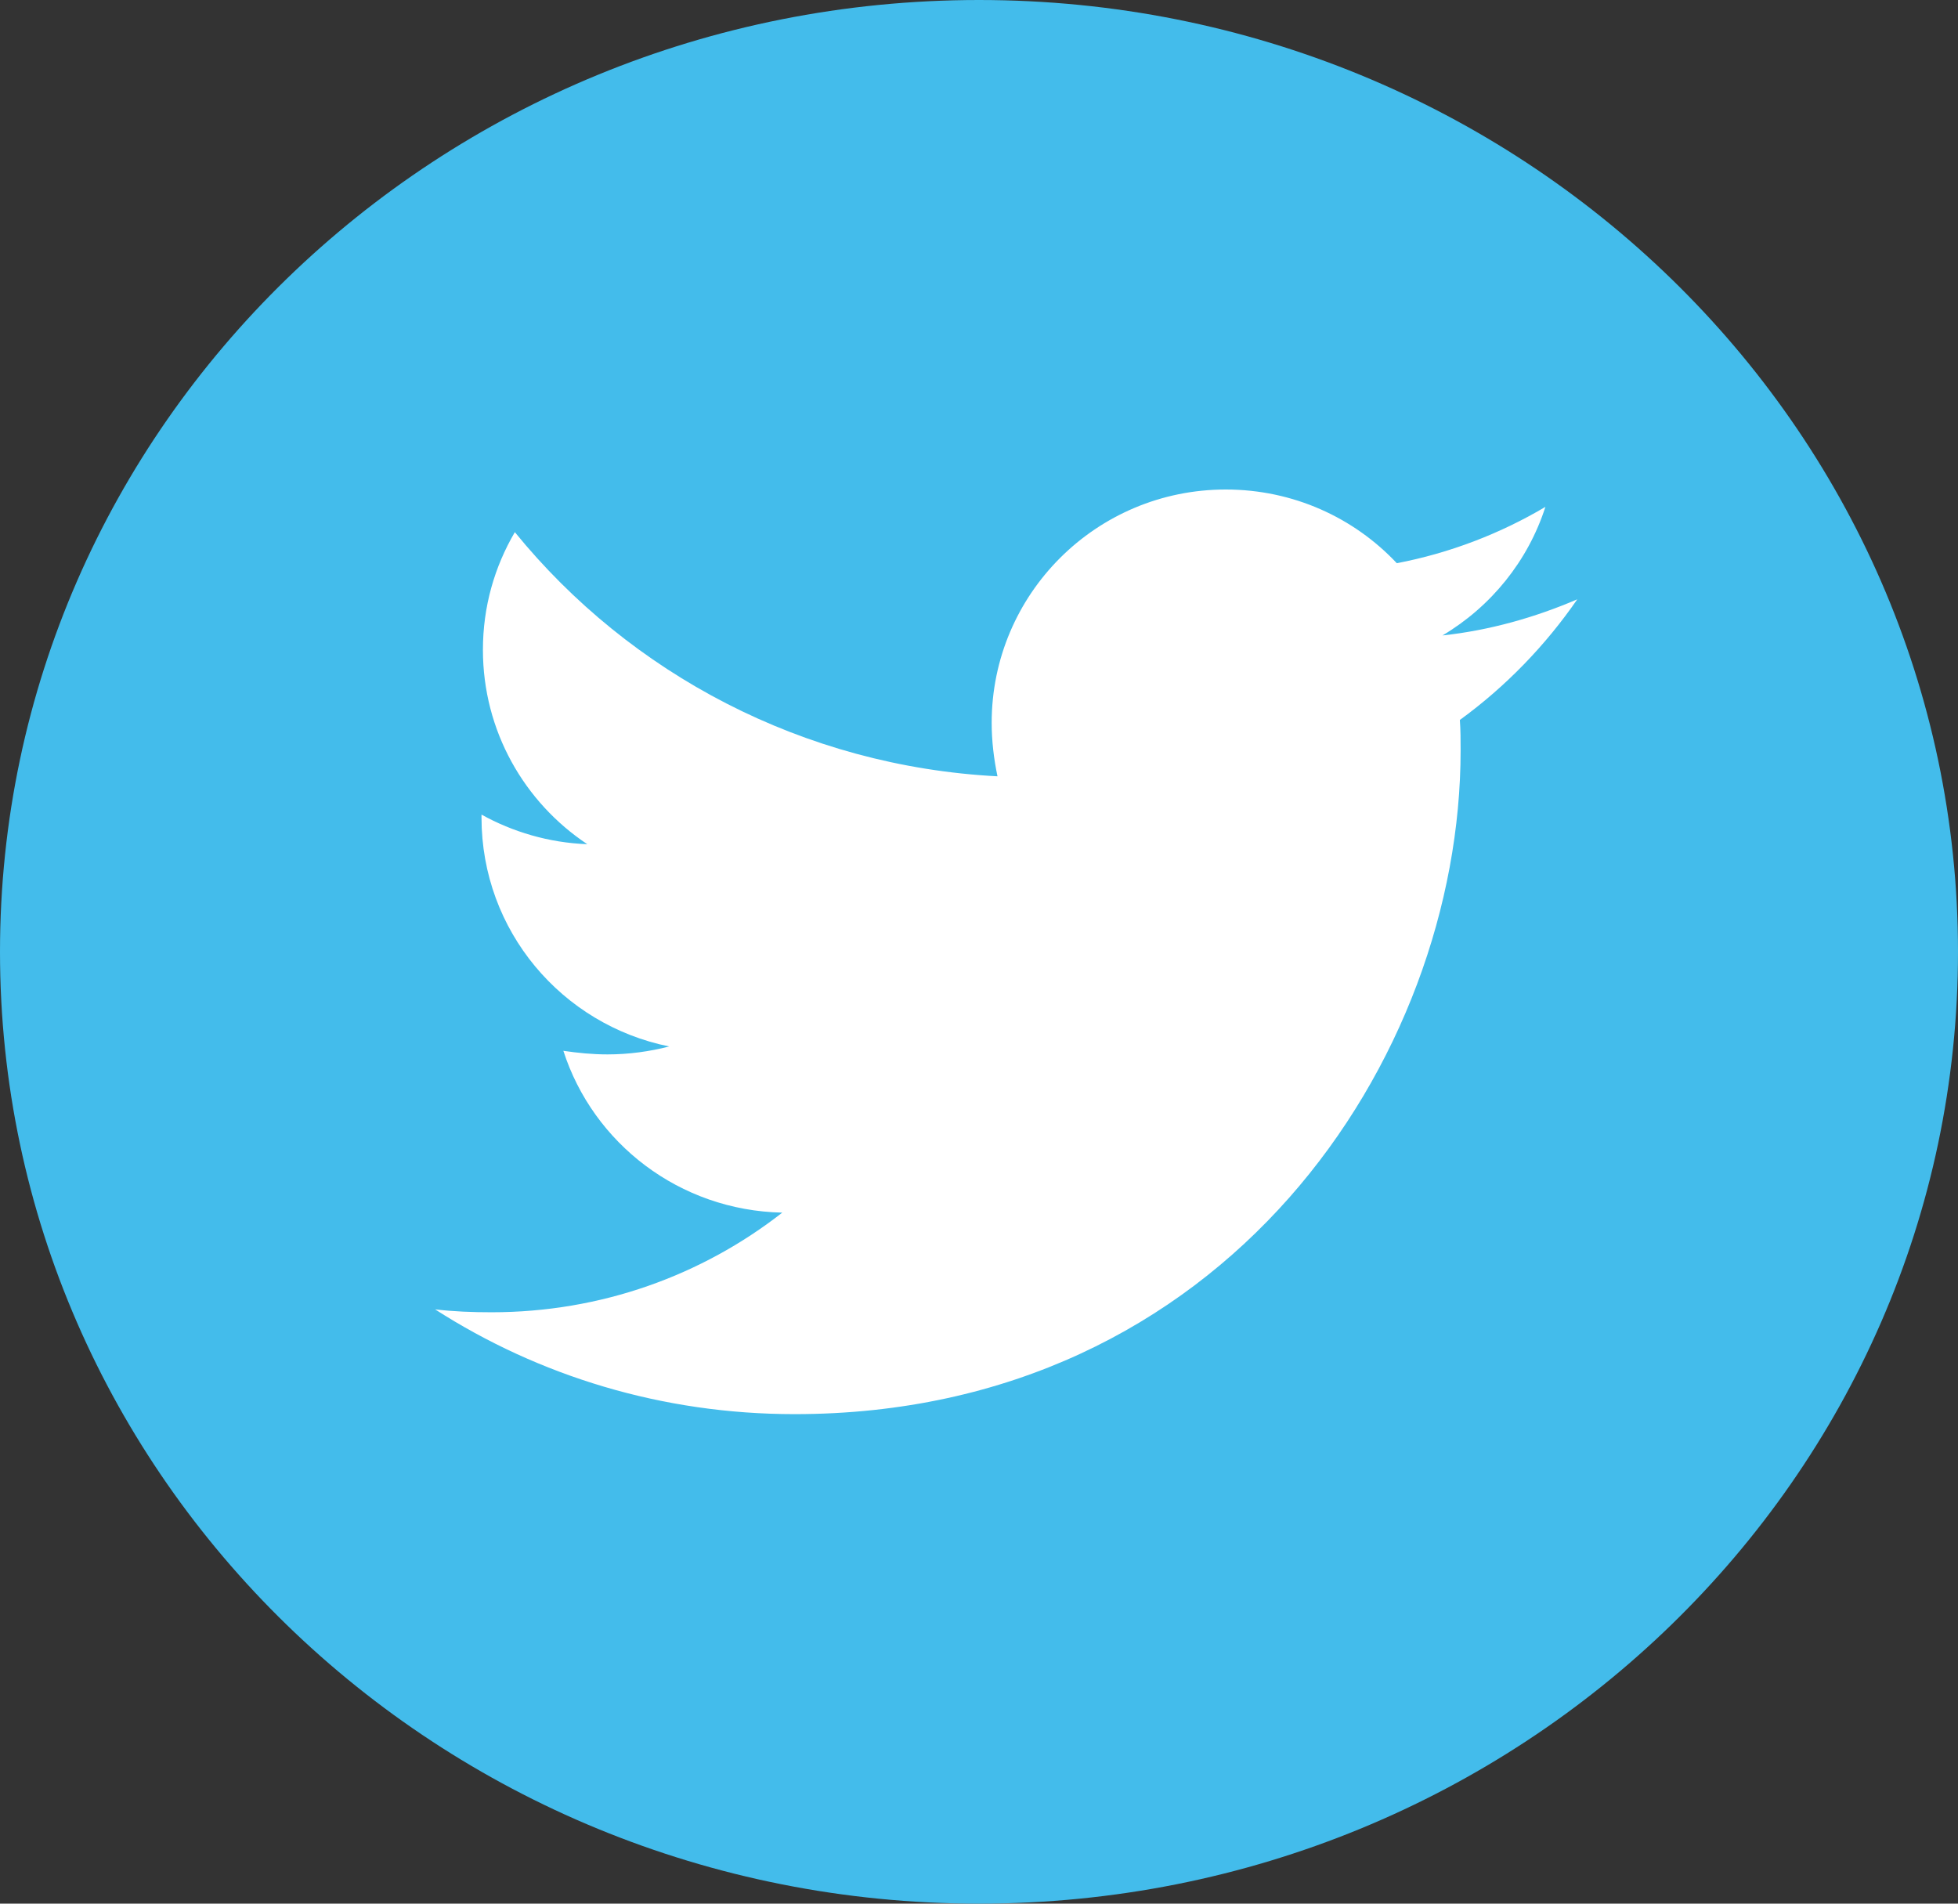 <svg width="36" height="35" viewBox="0 0 36 35" fill="none" xmlns="http://www.w3.org/2000/svg">
<rect x="0" y="0" width="36" height="35" fill="#333333" stroke="none"/>
<path d="M18 35C27.941 35 36 27.165 36 17.5C36 7.835 27.941 0 18 0C8.059 0 0 7.835 0 17.5C0 27.165 8.059 35 18 35Z" fill="#43BCEB"/>
<path d="M26.841 13.237C26.855 13.423 26.855 13.609 26.855 13.794C26.855 19.466 22.524 26 14.609 26C12.171 26 9.905 25.296 8 24.074C8.346 24.114 8.68 24.127 9.039 24.127C11.051 24.127 12.904 23.45 14.383 22.295C12.491 22.255 10.905 21.02 10.358 19.32C10.625 19.359 10.892 19.386 11.171 19.386C11.558 19.386 11.944 19.333 12.304 19.24C10.332 18.841 8.853 17.115 8.853 15.03V14.977C9.426 15.295 10.092 15.495 10.798 15.521C9.639 14.751 8.879 13.436 8.879 11.948C8.879 11.152 9.093 10.421 9.466 9.784C11.584 12.387 14.769 14.087 18.34 14.273C18.273 13.954 18.233 13.622 18.233 13.29C18.233 10.926 20.152 9 22.537 9C23.777 9 24.896 9.518 25.682 10.355C26.655 10.169 27.587 9.81 28.414 9.319C28.094 10.315 27.414 11.152 26.522 11.683C27.388 11.59 28.227 11.351 29 11.019C28.414 11.869 27.681 12.626 26.841 13.237V13.237Z" fill="white"/>
</svg>
